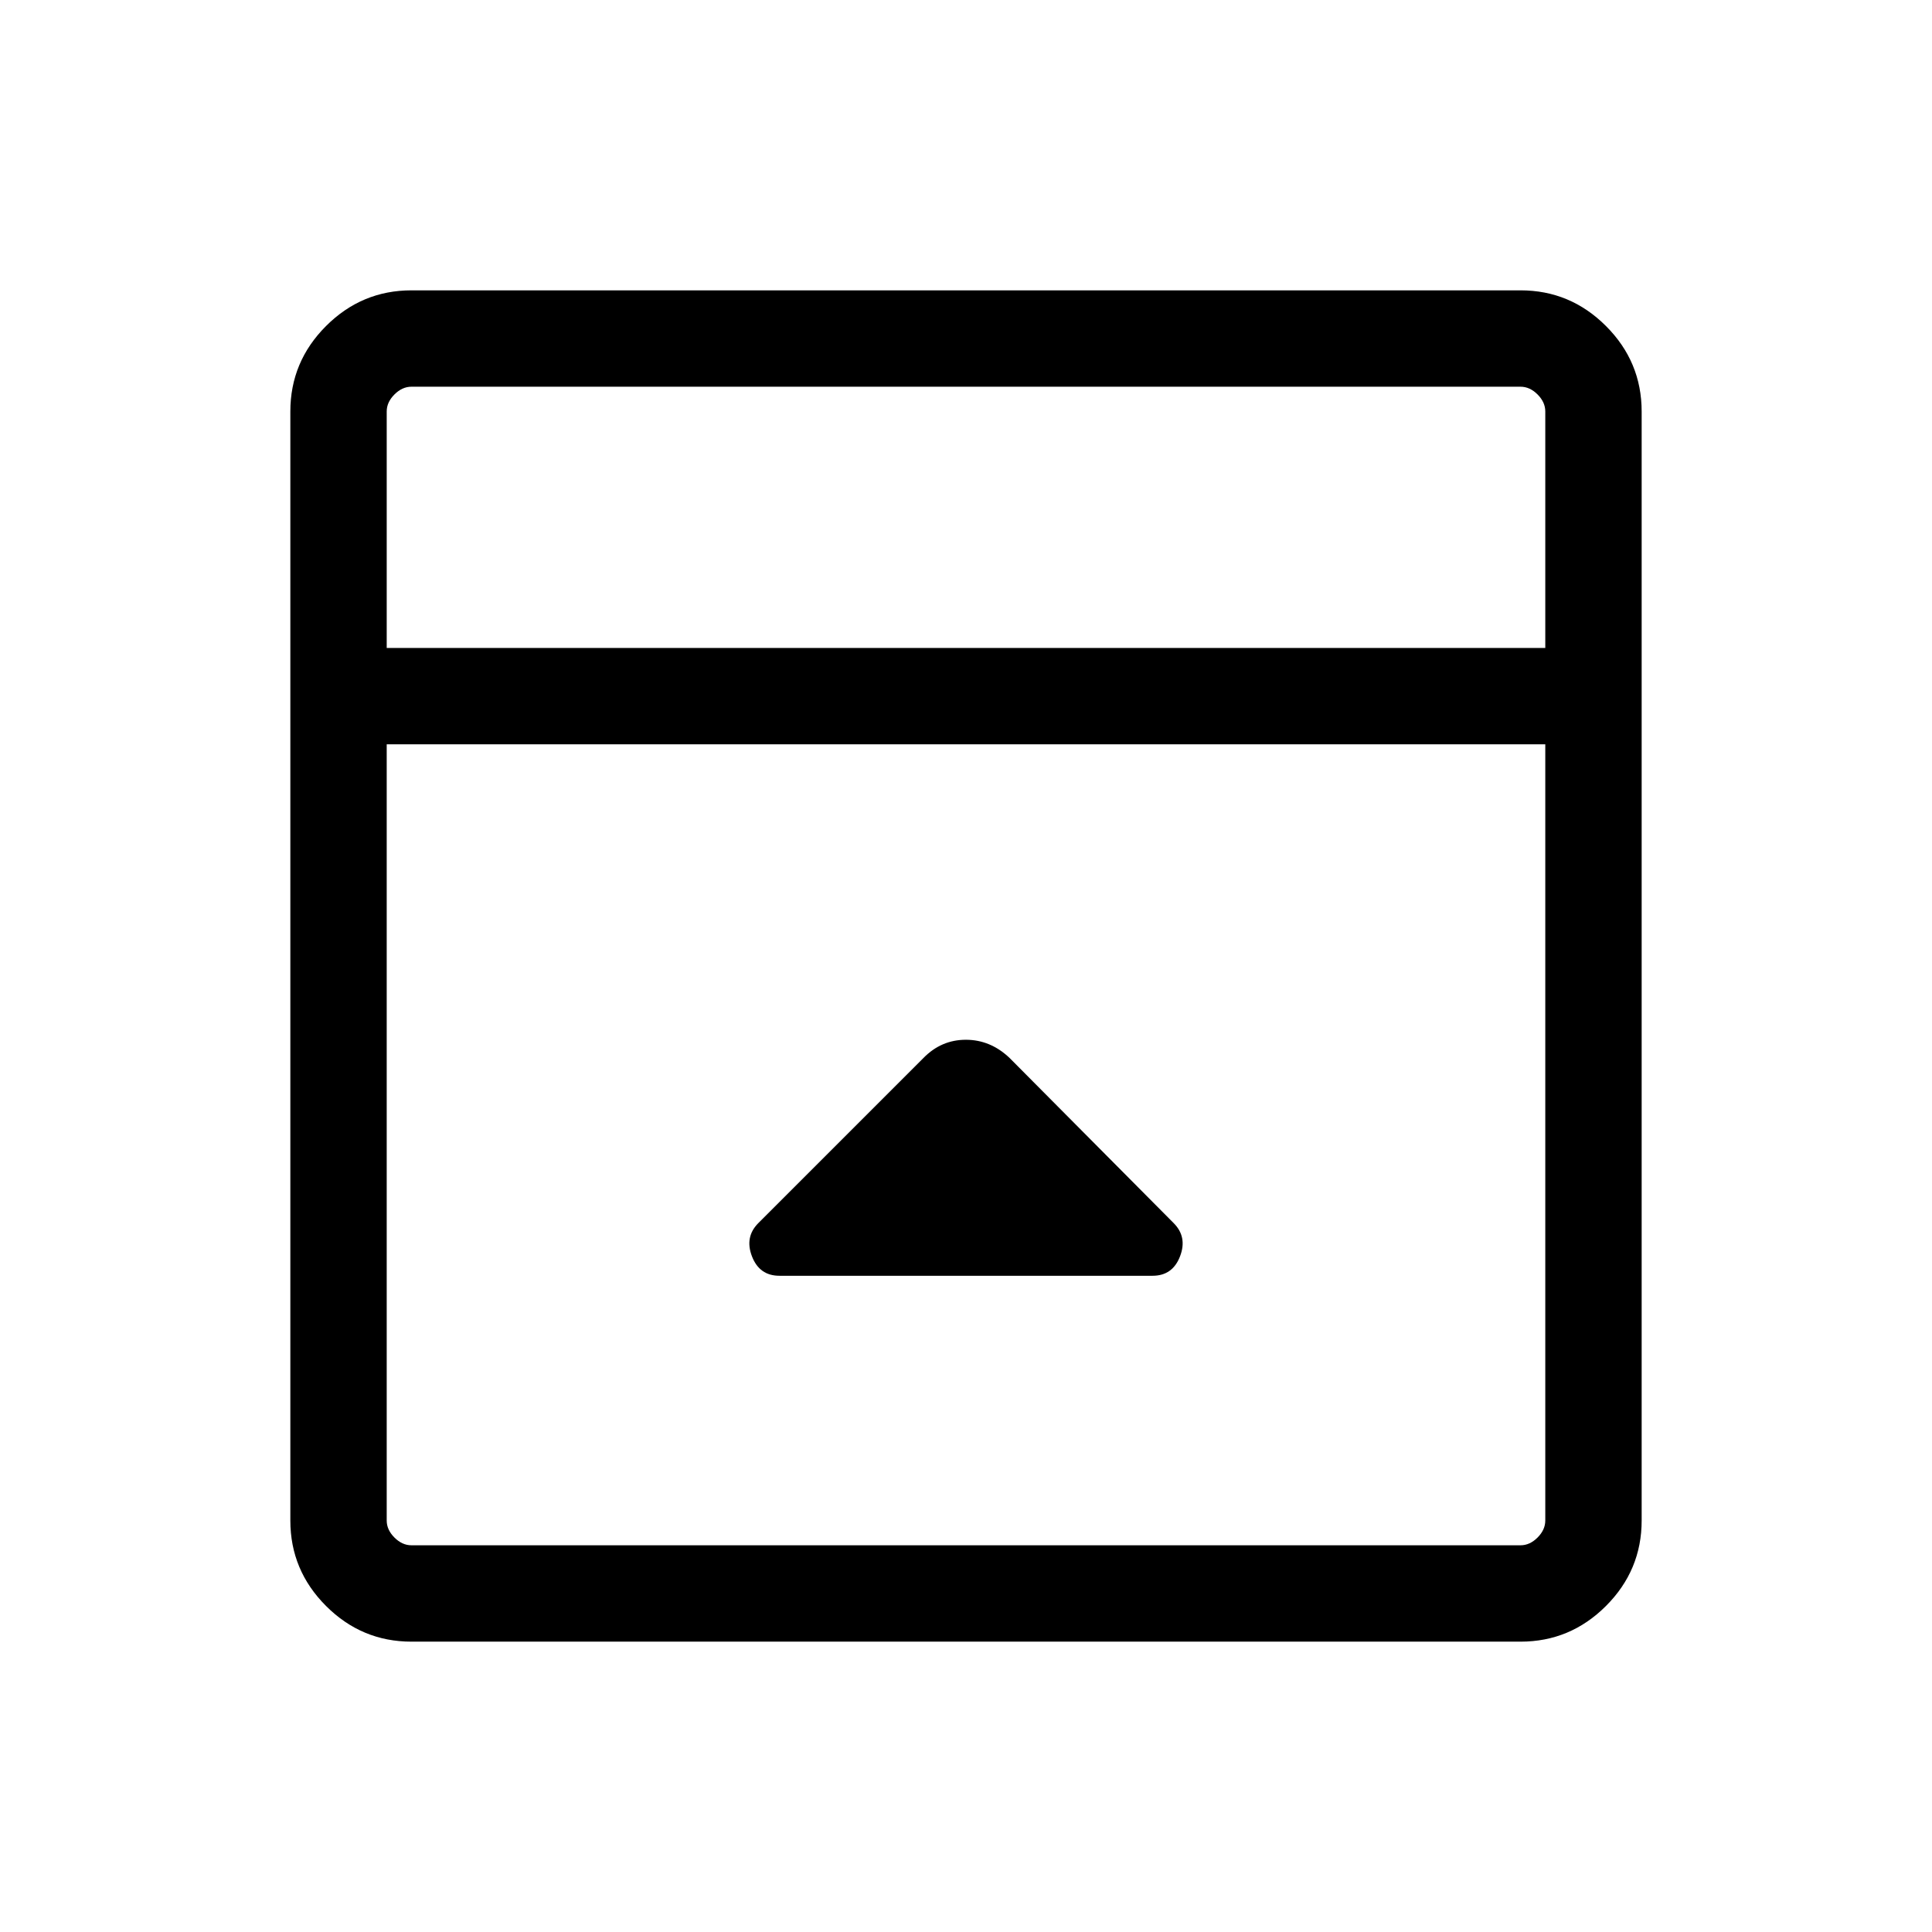 <svg xmlns="http://www.w3.org/2000/svg" height="40" viewBox="0 96 960 960" width="40"><path d="m458.879 621.685-82.058 82.058q-6.884 6.884-3.172 16.532 3.713 9.647 13.647 9.647h185.408q9.934 0 13.647-9.647 3.712-9.648-3.172-16.532l-81.532-82.057q-9.508-9.032-21.713-9.032-12.205 0-21.055 9.031ZM204.462 911.729q-24.726 0-42.459-17.732-17.733-17.733-17.733-42.459V300.462q0-24.726 17.733-42.459 17.733-17.733 42.459-17.733h551.076q24.726 0 42.459 17.733 17.733 17.733 17.733 42.459v551.076q0 24.726-17.733 42.459-17.733 17.732-42.459 17.732H204.462Zm563.384-493.767v-117.5q0-4.615-3.846-8.462-3.847-3.846-8.462-3.846H204.462q-4.615 0-8.462 3.846-3.846 3.847-3.846 8.462v117.5h575.692Zm-575.692 47.883v385.693q0 4.615 3.846 8.462 3.847 3.846 8.462 3.846h551.076q4.615 0 8.462-3.846 3.846-3.847 3.846-8.462V465.845H192.154Zm0-47.883V288.154v129.808Z"/></svg>